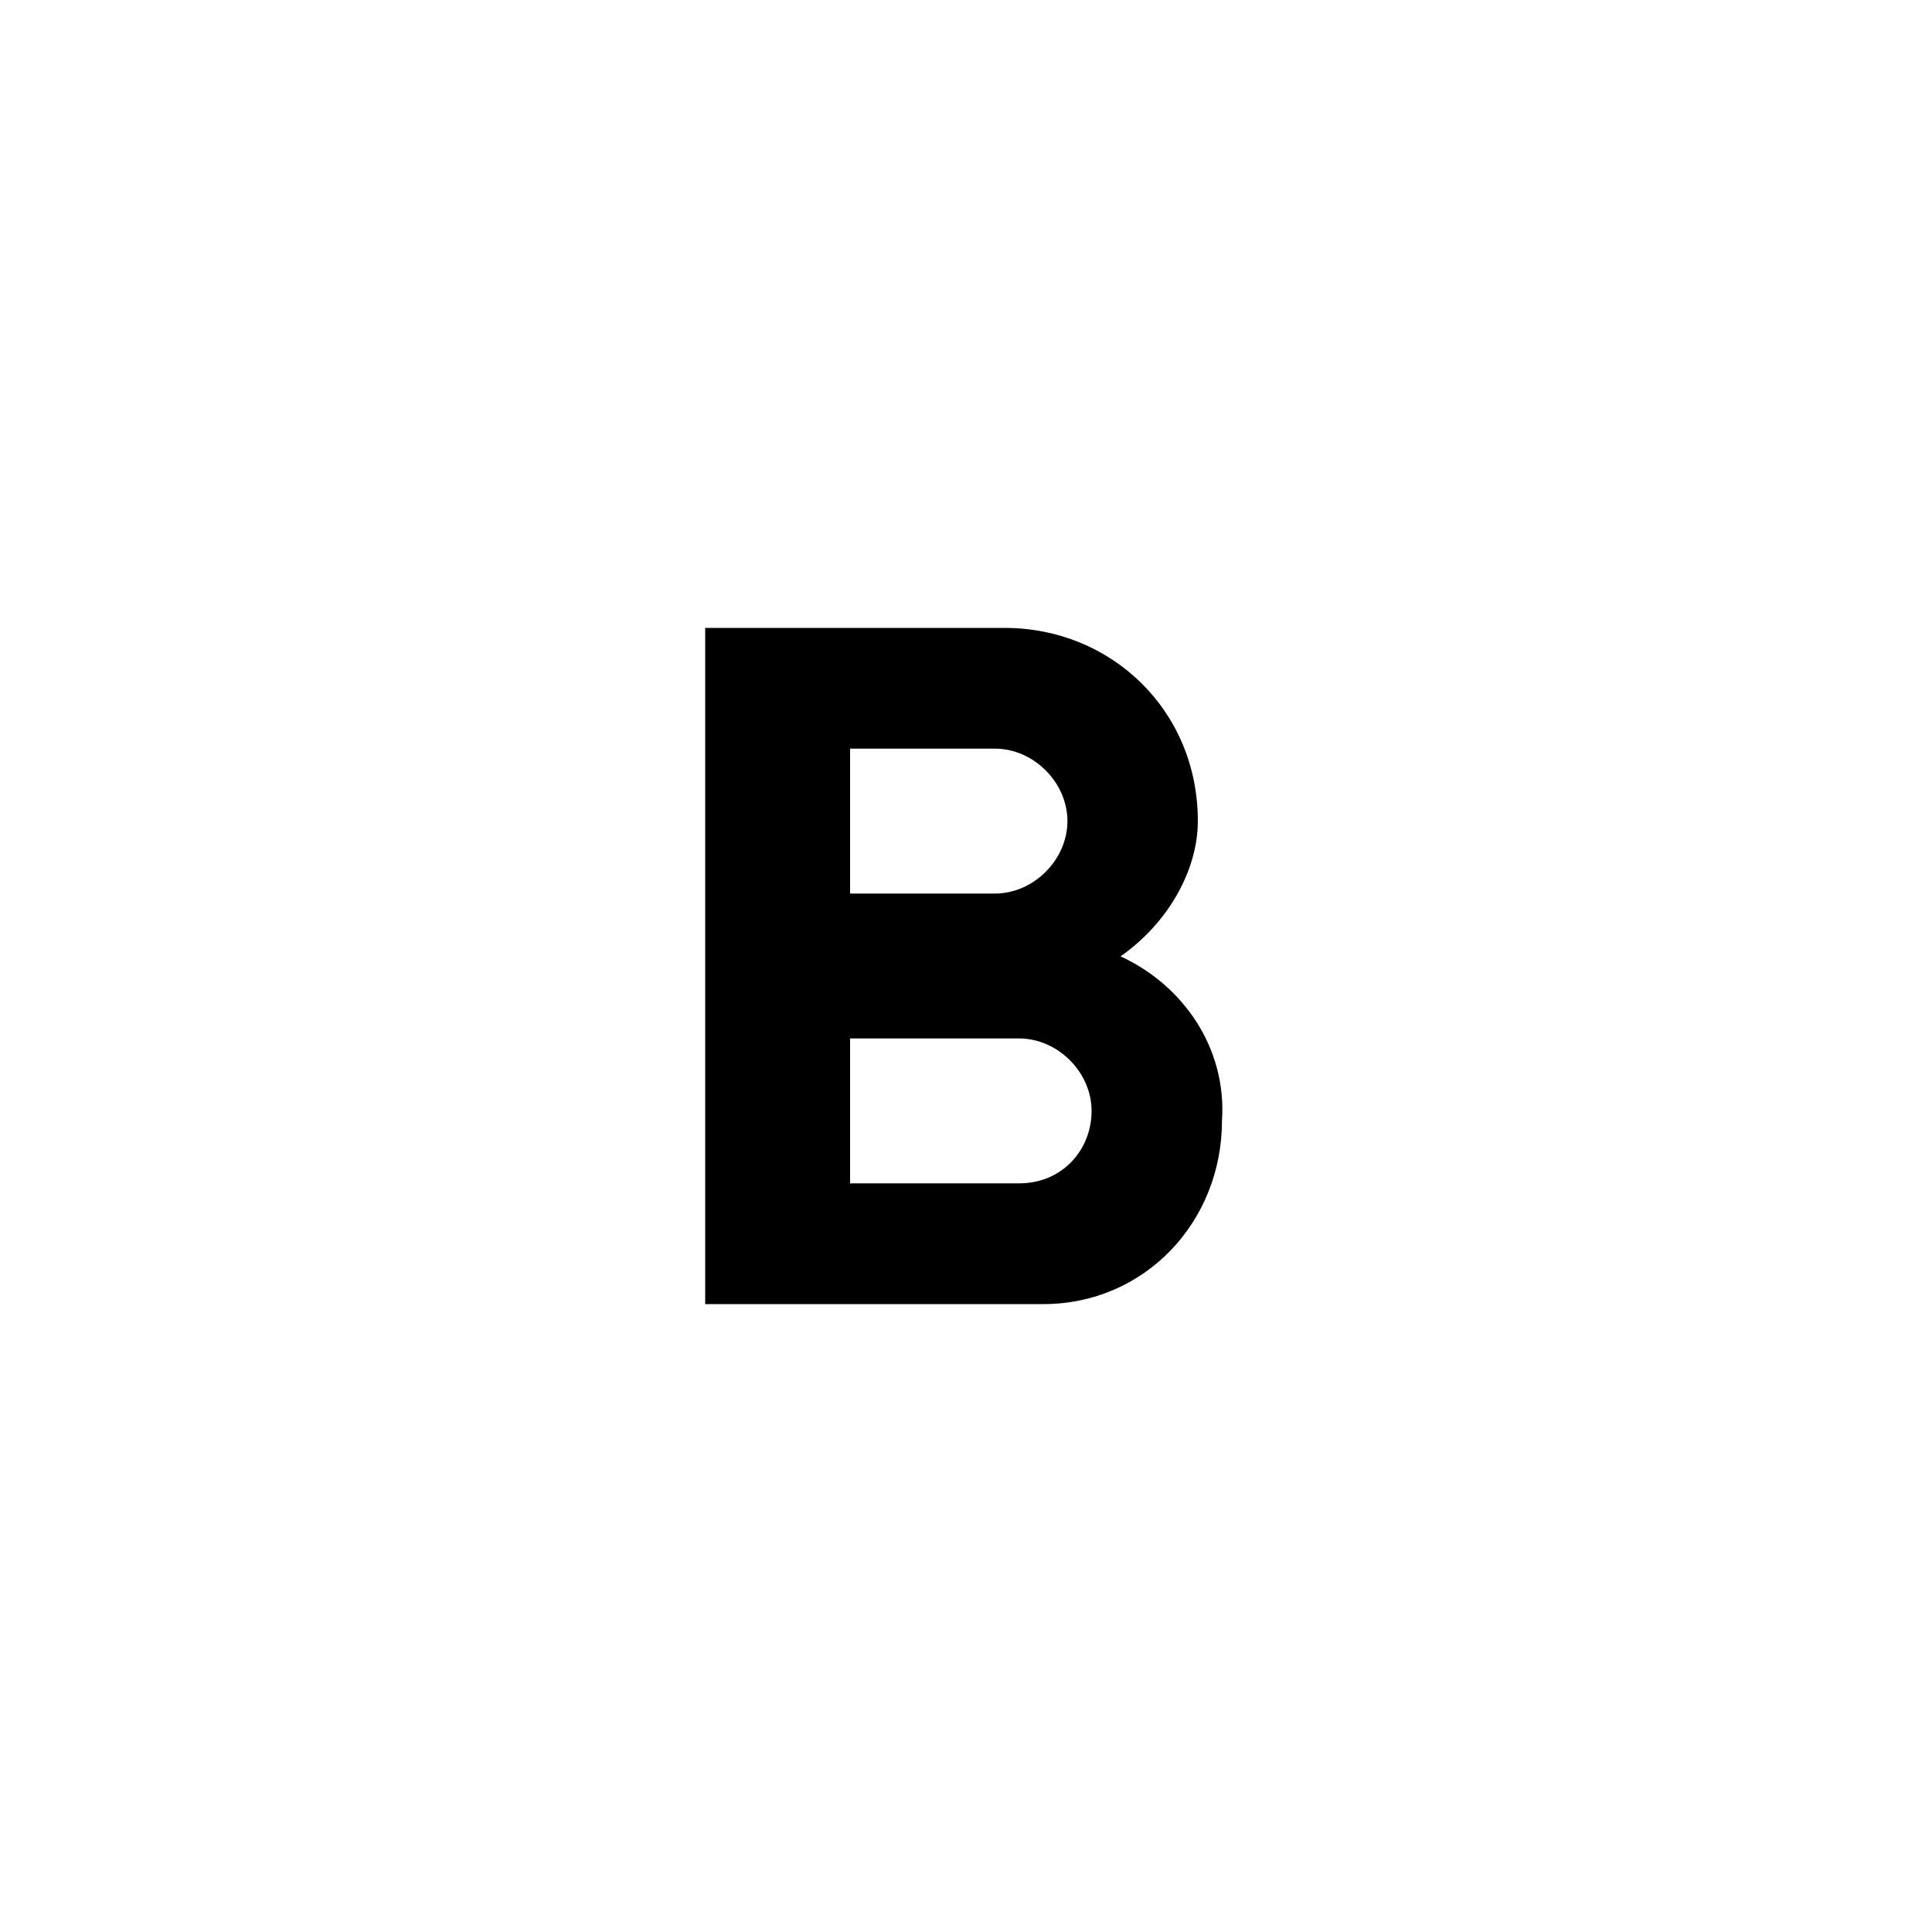 <svg xmlns="http://www.w3.org/2000/svg" viewBox="0 0 40 40" width="40" height="40"><path d="M21.1,24.5h-3.5v-3h3.5c0.8,0,1.5,0.7,1.5,1.5S22,24.5,21.1,24.5z M17.6,15.5h3c0.8,0,1.5,0.7,1.5,1.5
	s-0.7,1.5-1.5,1.5h-3V15.5z M23.2,19.8c1-0.7,1.6-1.8,1.6-2.8c0-2.3-1.8-4-4-4h-6.2v14h7c2.1,0,3.7-1.7,3.7-3.8
	C25.4,21.7,24.5,20.4,23.2,19.8z"/></svg>